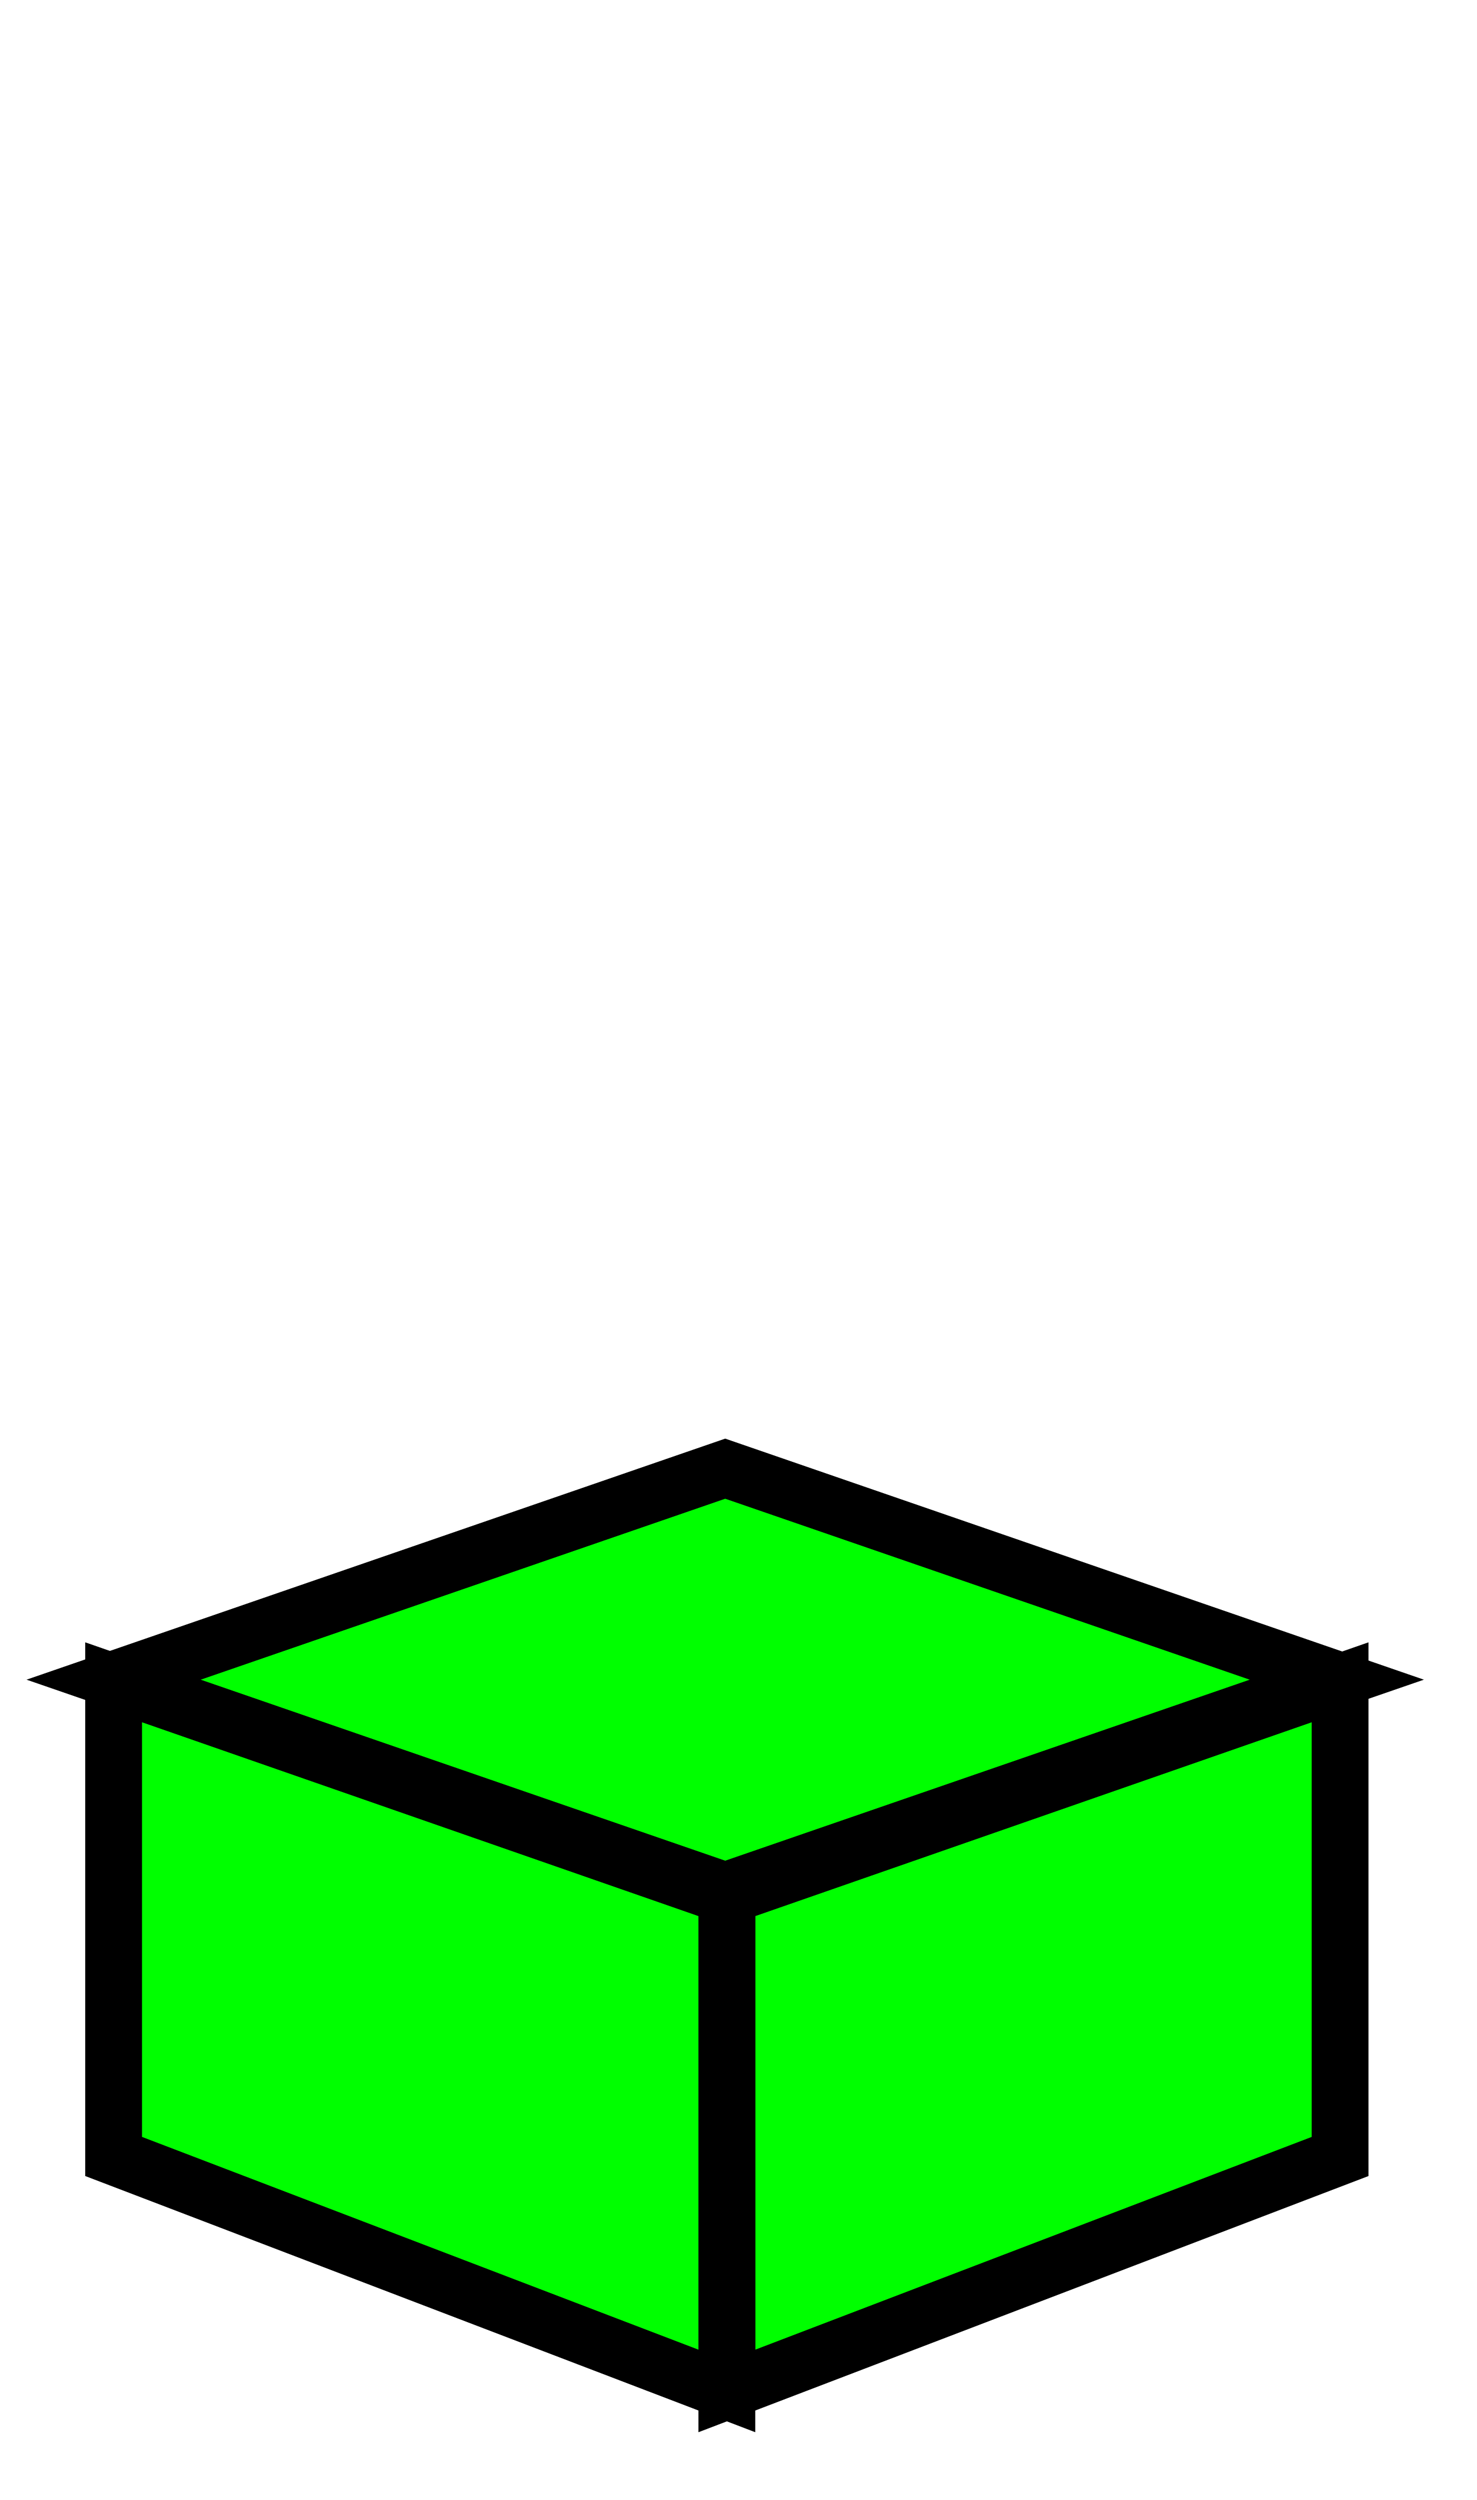 <?xml version="1.0"?>
<!DOCTYPE svg PUBLIC "-//W3C//DTD SVG 1.1//EN" "http://www.w3.org/Graphics/SVG/1.1/DTD/svg11.dtd">
<svg xmlns="http://www.w3.org/2000/svg" xmlns:xl="http://www.w3.org/1999/xlink" version="1.1" viewBox="24 231 26 44" width="26pt" height="44pt"><defs></defs><g stroke="none" stroke-opacity="1" stroke-dasharray="none" fill="none" fill-opacity="1"><title>Canvas 1</title><g><title>Layer 1</title><path d="M 47.59 260.61 L 47.59 268.956 L 36.795 273.083 L 36.795 264.37 Z" fill="lime"/><path d="M 47.59 260.61 L 47.59 268.956 L 36.795 273.083 L 36.795 264.37 Z" stroke="black" stroke-linecap="butt" stroke-linejoin="miter" stroke-width="1"/><path d="M 26 260.61 L 26 268.956 L 36.795 273.083 L 36.795 264.37 Z" fill="lime"/><path d="M 26 260.61 L 26 268.956 L 36.795 273.083 L 36.795 264.37 Z" stroke="black" stroke-linecap="butt" stroke-linejoin="miter" stroke-width="1"/><path d="M 36.766 256.85 L 26 260.564 L 36.766 264.279 L 47.532 260.564 Z" fill="lime"/><path d="M 36.766 256.85 L 26 260.564 L 36.766 264.279 L 47.532 260.564 Z" stroke="black" stroke-linecap="butt" stroke-linejoin="miter" stroke-width="1"/></g></g></svg>
